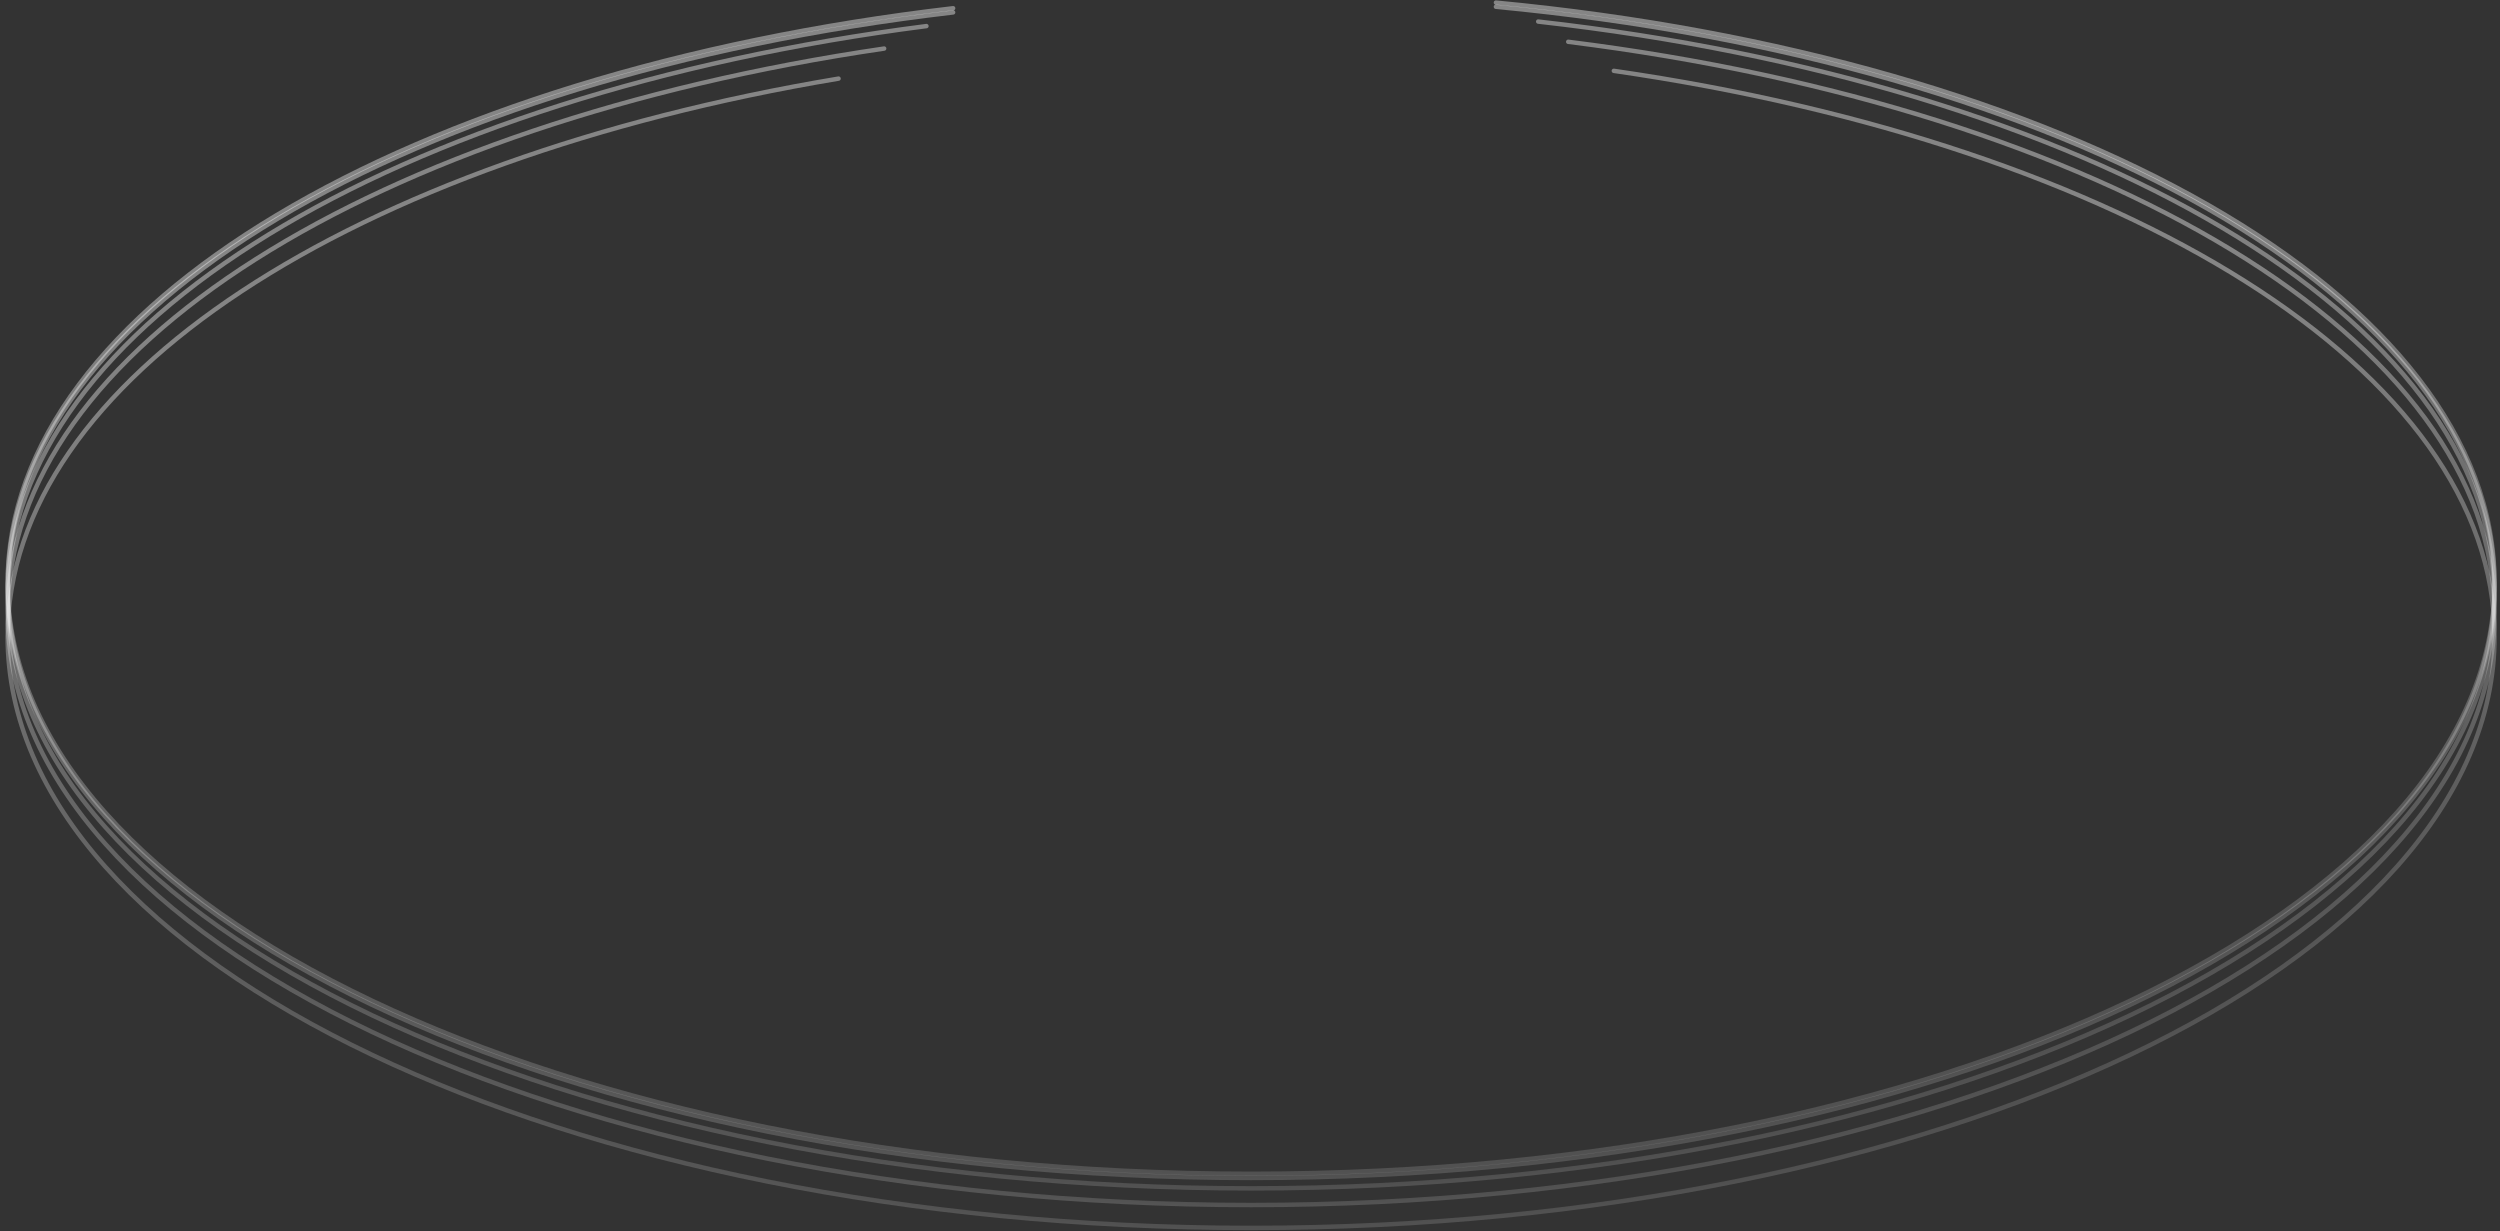 <svg width="402" height="198" viewBox="0 0 402 198" fill="none" xmlns="http://www.w3.org/2000/svg">
<rect x="0" y="0" width="402" height="198" fill="#333333" stroke="none"/>
<g style="mix-blend-mode:overlay">
<path d="M153.261 1.324C65.971 11.533 1.226 49.001 1.226 93.66C1.226 146.173 90.746 188.744 201.176 188.744C311.605 188.744 401.126 146.173 401.126 93.66C401.126 47.556 332.122 9.115 240.547 0.419" stroke="url(#paint0_angular_1_382)" stroke-width="0.715" stroke-linecap="round"/>
</g>
<g style="mix-blend-mode:overlay">
<path d="M153.261 1.994C65.971 12.202 1.226 49.67 1.226 94.33C1.226 146.843 90.746 189.414 201.176 189.414C311.605 189.414 401.126 146.843 401.126 94.33C401.126 48.225 332.122 9.785 240.547 1.089" stroke="url(#paint1_angular_1_382)" stroke-width="0.715" stroke-linecap="round"/>
</g>
<g style="mix-blend-mode:overlay">
<path d="M247.344 3.468C335.515 13.378 401.126 51.047 401.126 96.004C401.126 148.518 311.605 191.088 201.176 191.088C90.746 191.088 1.226 148.518 1.226 96.004C1.226 52.08 63.857 15.112 148.968 4.194" stroke="url(#paint2_angular_1_382)" stroke-width="0.715" stroke-linecap="round"/>
</g>
<g style="mix-blend-mode:overlay">
<path d="M142.171 7.807C60.544 19.778 1.226 55.936 1.226 98.683C1.226 151.196 90.746 193.767 201.176 193.767C311.605 193.767 401.126 151.196 401.126 98.683C401.126 54.551 337.9 17.441 252.173 6.72" stroke="url(#paint3_angular_1_382)" stroke-width="0.715" stroke-linecap="round"/>
</g>
<g style="mix-blend-mode:overlay">
<path d="M259.507 11.392C341.482 23.263 401.126 59.502 401.126 102.366C401.126 154.88 311.605 197.45 201.176 197.45C90.746 197.45 1.226 154.88 1.226 102.366C1.226 60.911 57.015 25.651 134.838 12.64" stroke="url(#paint4_angular_1_382)" stroke-width="0.715" stroke-linecap="round"/>
</g>
<defs>
<radialGradient id="paint0_angular_1_382" cx="0" cy="0" r="1" gradientUnits="userSpaceOnUse" gradientTransform="translate(204.06 102.787) scale(213.046 99.623)">
<stop offset="0.458" stop-color="white"/>
<stop offset="0.718" stop-color="white" stop-opacity="0"/>
<stop offset="0.782" stop-color="white" stop-opacity="0"/>
<stop offset="1" stop-color="white" stop-opacity="0.4"/>
</radialGradient>
<radialGradient id="paint1_angular_1_382" cx="0" cy="0" r="1" gradientUnits="userSpaceOnUse" gradientTransform="translate(204.06 103.456) scale(213.046 99.623)">
<stop offset="0.458" stop-color="white"/>
<stop offset="0.718" stop-color="white" stop-opacity="0"/>
<stop offset="0.782" stop-color="white" stop-opacity="0"/>
<stop offset="1" stop-color="white" stop-opacity="0.4"/>
</radialGradient>
<radialGradient id="paint2_angular_1_382" cx="0" cy="0" r="1" gradientUnits="userSpaceOnUse" gradientTransform="translate(204.06 105.452) scale(213.046 99.25)">
<stop offset="0.458" stop-color="white"/>
<stop offset="0.718" stop-color="white" stop-opacity="0"/>
<stop offset="0.782" stop-color="white" stop-opacity="0"/>
<stop offset="1" stop-color="white" stop-opacity="0.4"/>
</radialGradient>
<radialGradient id="paint3_angular_1_382" cx="0" cy="0" r="1" gradientUnits="userSpaceOnUse" gradientTransform="translate(204.06 108.392) scale(213.046 98.947)">
<stop offset="0.458" stop-color="white"/>
<stop offset="0.718" stop-color="white" stop-opacity="0"/>
<stop offset="0.782" stop-color="white" stop-opacity="0"/>
<stop offset="1" stop-color="white" stop-opacity="0.4"/>
</radialGradient>
<radialGradient id="paint4_angular_1_382" cx="0" cy="0" r="1" gradientUnits="userSpaceOnUse" gradientTransform="translate(204.06 112.527) scale(213.046 98.423)">
<stop offset="0.458" stop-color="white"/>
<stop offset="0.718" stop-color="white" stop-opacity="0"/>
<stop offset="0.782" stop-color="white" stop-opacity="0"/>
<stop offset="1" stop-color="white" stop-opacity="0.4"/>
</radialGradient>
</defs>
</svg>
